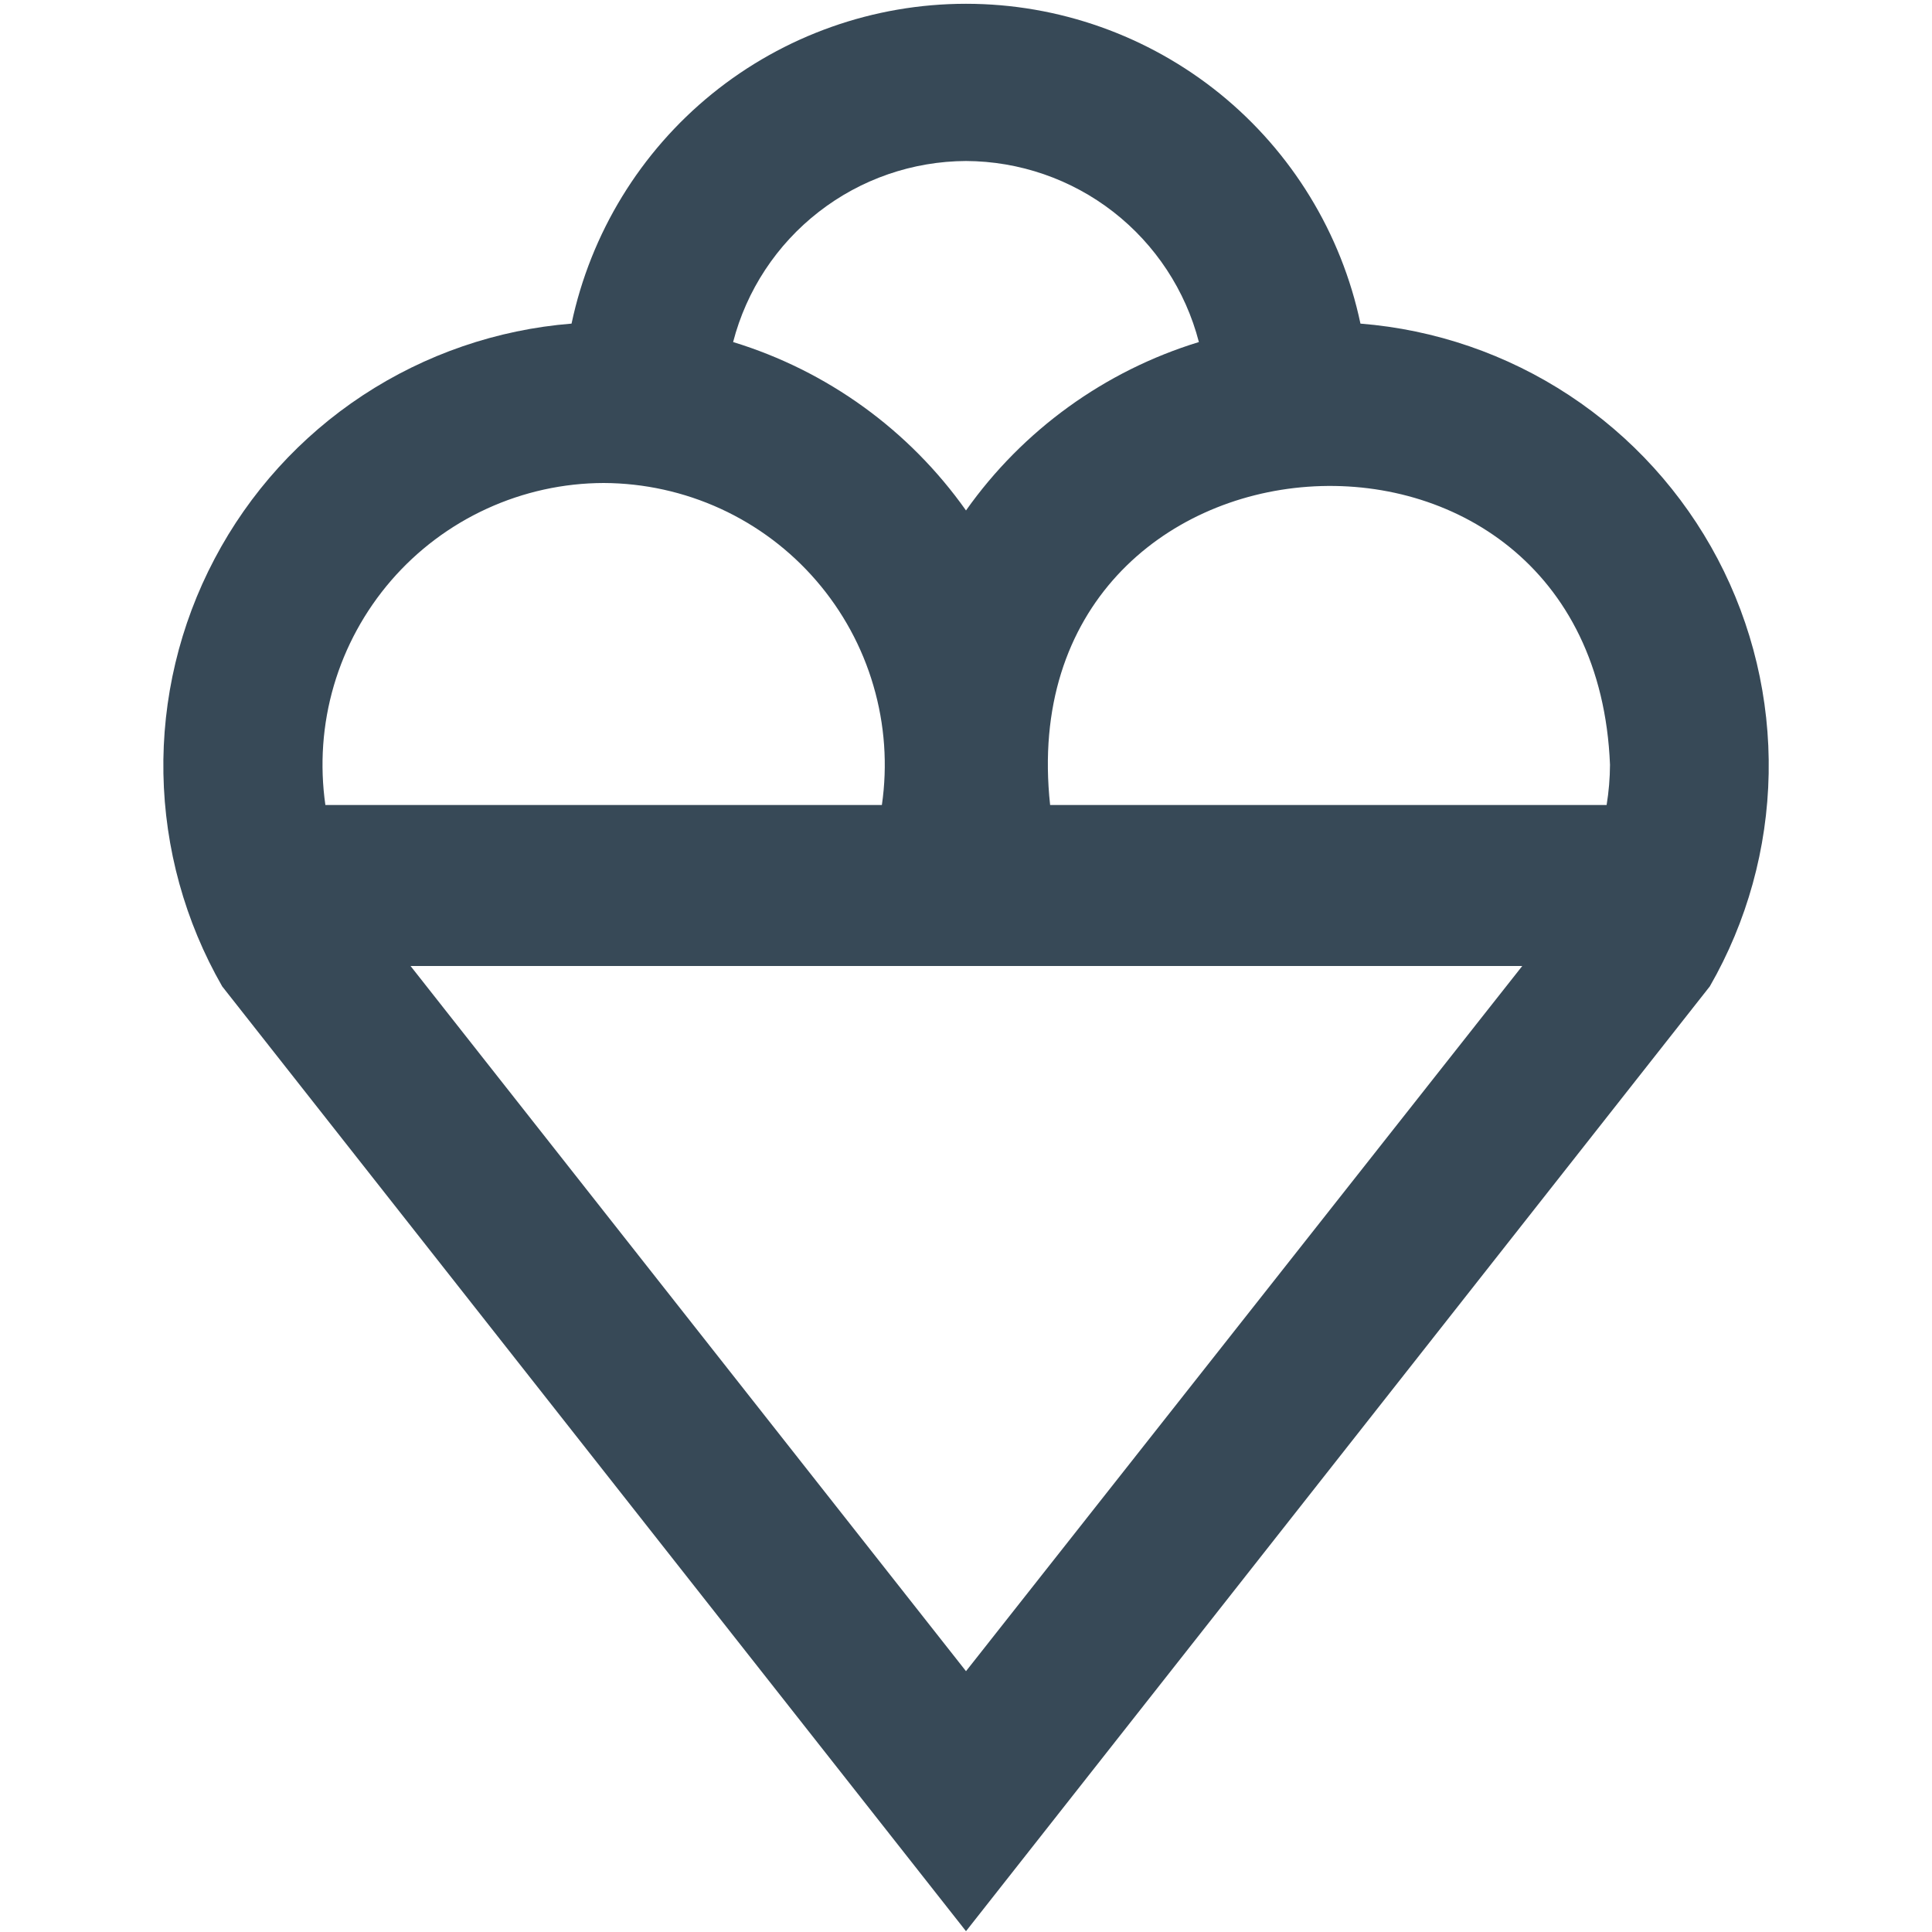 <svg width="24" height="24" viewBox="0 0 24 24" fill="none" xmlns="http://www.w3.org/2000/svg">
<path d="M16.9 4.02C16.663 2.897 16.047 1.889 15.155 1.165C14.262 0.442 13.149 0.047 12 0.047C10.852 0.047 9.738 0.442 8.846 1.165C7.954 1.889 7.338 2.897 7.1 4.02C6.175 4.094 5.282 4.401 4.507 4.911C3.731 5.422 3.098 6.121 2.665 6.943C2.232 7.764 2.013 8.682 2.03 9.61C2.047 10.539 2.298 11.448 2.76 12.253L12 23.99L21.24 12.253C21.703 11.448 21.954 10.539 21.971 9.61C21.988 8.682 21.77 7.764 21.337 6.942C20.904 6.121 20.27 5.422 19.494 4.911C18.718 4.4 17.826 4.094 16.9 4.02ZM20 9.5C19.999 9.668 19.985 9.835 19.958 10H13.045C12.509 5.075 19.8 4.549 20 9.5ZM12 2C12.663 2.003 13.307 2.225 13.83 2.632C14.353 3.039 14.727 3.608 14.893 4.249C13.724 4.607 12.706 5.343 12 6.341C11.294 5.343 10.277 4.607 9.107 4.249C9.273 3.608 9.647 3.039 10.171 2.632C10.694 2.225 11.337 2.003 12 2ZM7.5 6C8.001 6.002 8.496 6.111 8.952 6.32C9.407 6.529 9.812 6.833 10.14 7.213C10.467 7.592 10.71 8.037 10.85 8.518C10.991 8.999 11.027 9.504 10.955 10H4.042C3.971 9.504 4.006 8.998 4.147 8.517C4.288 8.036 4.531 7.591 4.859 7.211C5.187 6.832 5.592 6.528 6.048 6.319C6.504 6.11 6.999 6.001 7.5 6ZM5.1 12H18.91L12 20.76L5.1 12Z" fill="#374957"/>
</svg>
